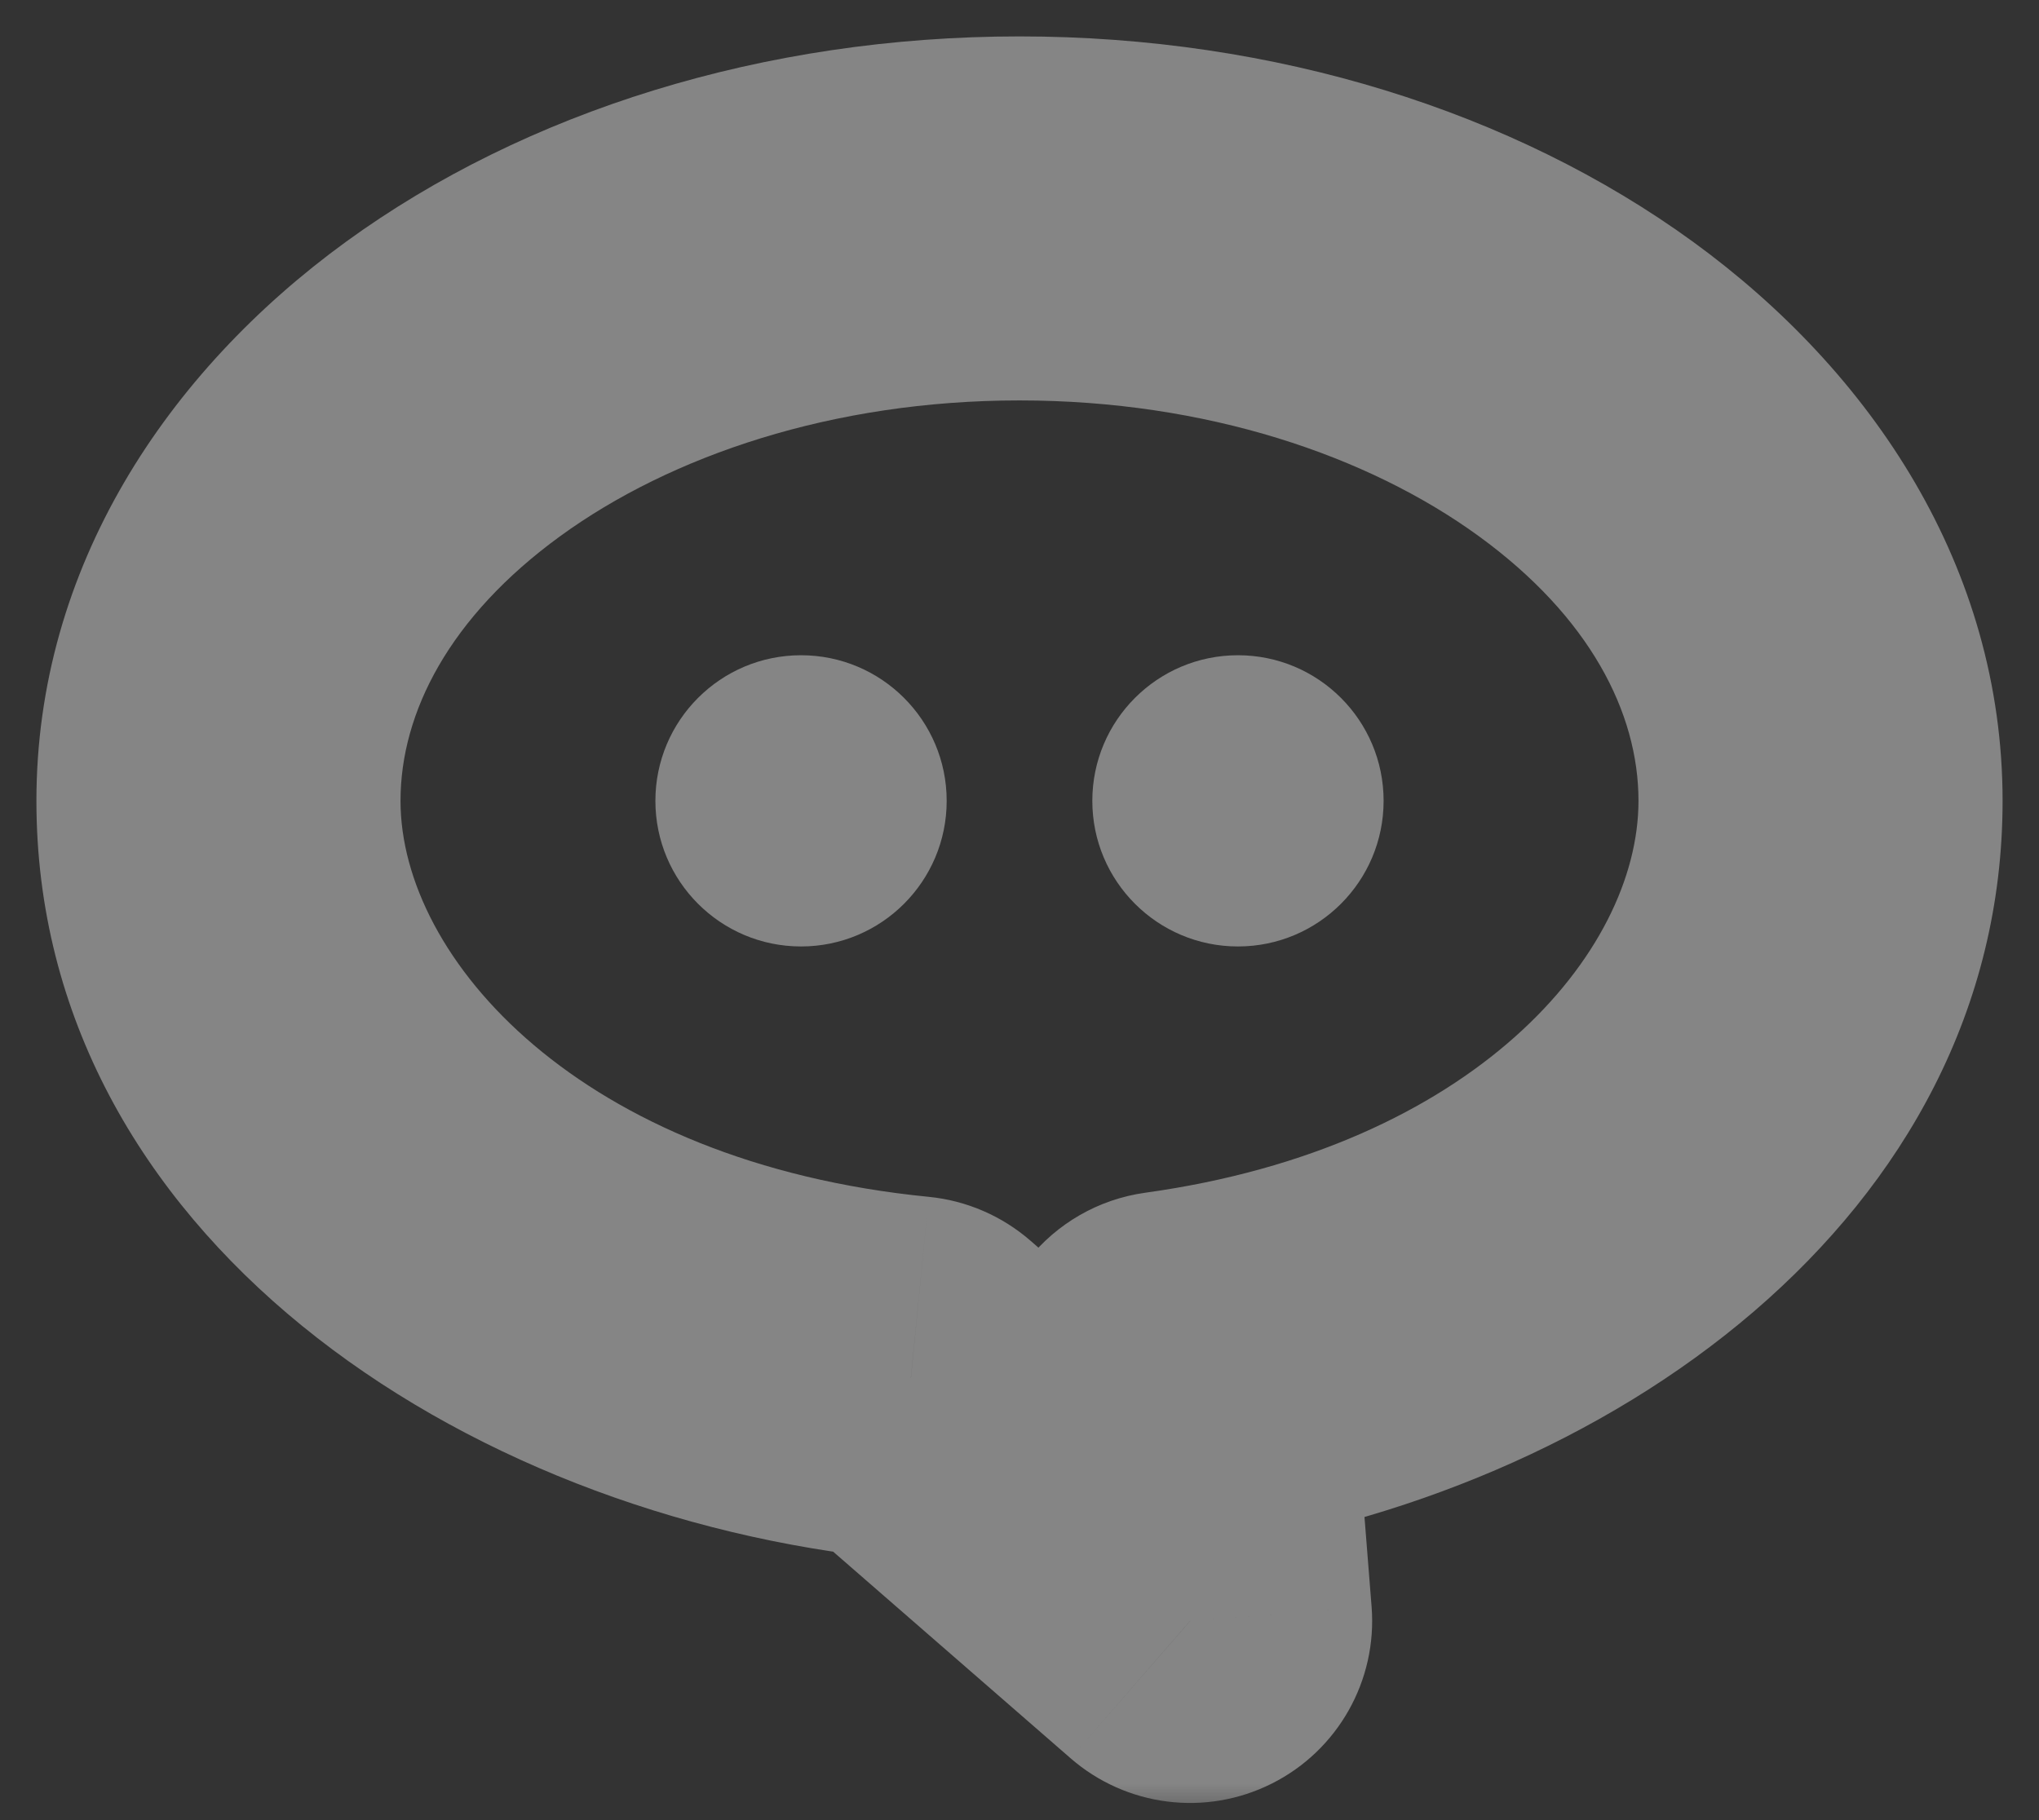 <svg width="28" height="25" viewBox="0 0 28 25" fill="none" xmlns="http://www.w3.org/2000/svg">
    <rect x="0" y="0" width="28" height="25" fill="#333333" stroke="none"/>
    <mask id="path-1-outside-1_3534_4344" maskUnits="userSpaceOnUse" x="0" y="0" width="28" height="25" fill="black">
        <rect fill="white" width="28" height="25" />
        <path fill-rule="evenodd" clip-rule="evenodd"
            d="M16.073 18.858C21.157 18.153 25 14.903 25 11C25 6.582 20.075 3 14 3C7.925 3 3 6.582 3 11C3 15.05 7.139 18.398 12.509 18.927L16.343 22.265L16.073 18.858Z" />
    </mask>
    <path
        d="M16.073 18.858L15.73 16.382C14.419 16.564 13.476 17.736 13.581 19.055L16.073 18.858ZM12.509 18.927L14.15 17.041C13.759 16.701 13.271 16.49 12.754 16.439L12.509 18.927ZM16.343 22.265L14.701 24.15C15.467 24.817 16.56 24.954 17.467 24.497C18.374 24.041 18.915 23.08 18.835 22.068L16.343 22.265ZM22.5 11C22.5 13.094 20.23 15.758 15.73 16.382L16.416 21.334C22.085 20.548 27.5 16.712 27.5 11H22.5ZM14 5.5C16.567 5.5 18.789 6.26 20.308 7.365C21.829 8.472 22.5 9.788 22.5 11H27.5C27.5 7.794 25.708 5.11 23.249 3.321C20.787 1.531 17.509 0.5 14 0.5V5.5ZM5.5 11C5.5 9.788 6.171 8.472 7.692 7.365C9.211 6.26 11.433 5.5 14 5.5V0.5C10.491 0.5 7.213 1.531 4.751 3.321C2.292 5.11 0.5 7.794 0.5 11H5.5ZM12.754 16.439C7.97 15.967 5.5 13.17 5.5 11H0.5C0.5 16.93 6.308 20.828 12.263 21.415L12.754 16.439ZM10.867 20.813L14.701 24.15L17.984 20.379L14.15 17.041L10.867 20.813ZM18.835 22.068L18.565 18.661L13.581 19.055L13.85 22.462L18.835 22.068Z"
        fill="white" fill-opacity="0.4" mask="url(#path-1-outside-1_3534_4344)" />
    <circle cx="11" cy="11" r="2" fill="white" fill-opacity="0.4" />
    <circle cx="17" cy="11" r="2" fill="white" fill-opacity="0.4" />
</svg>